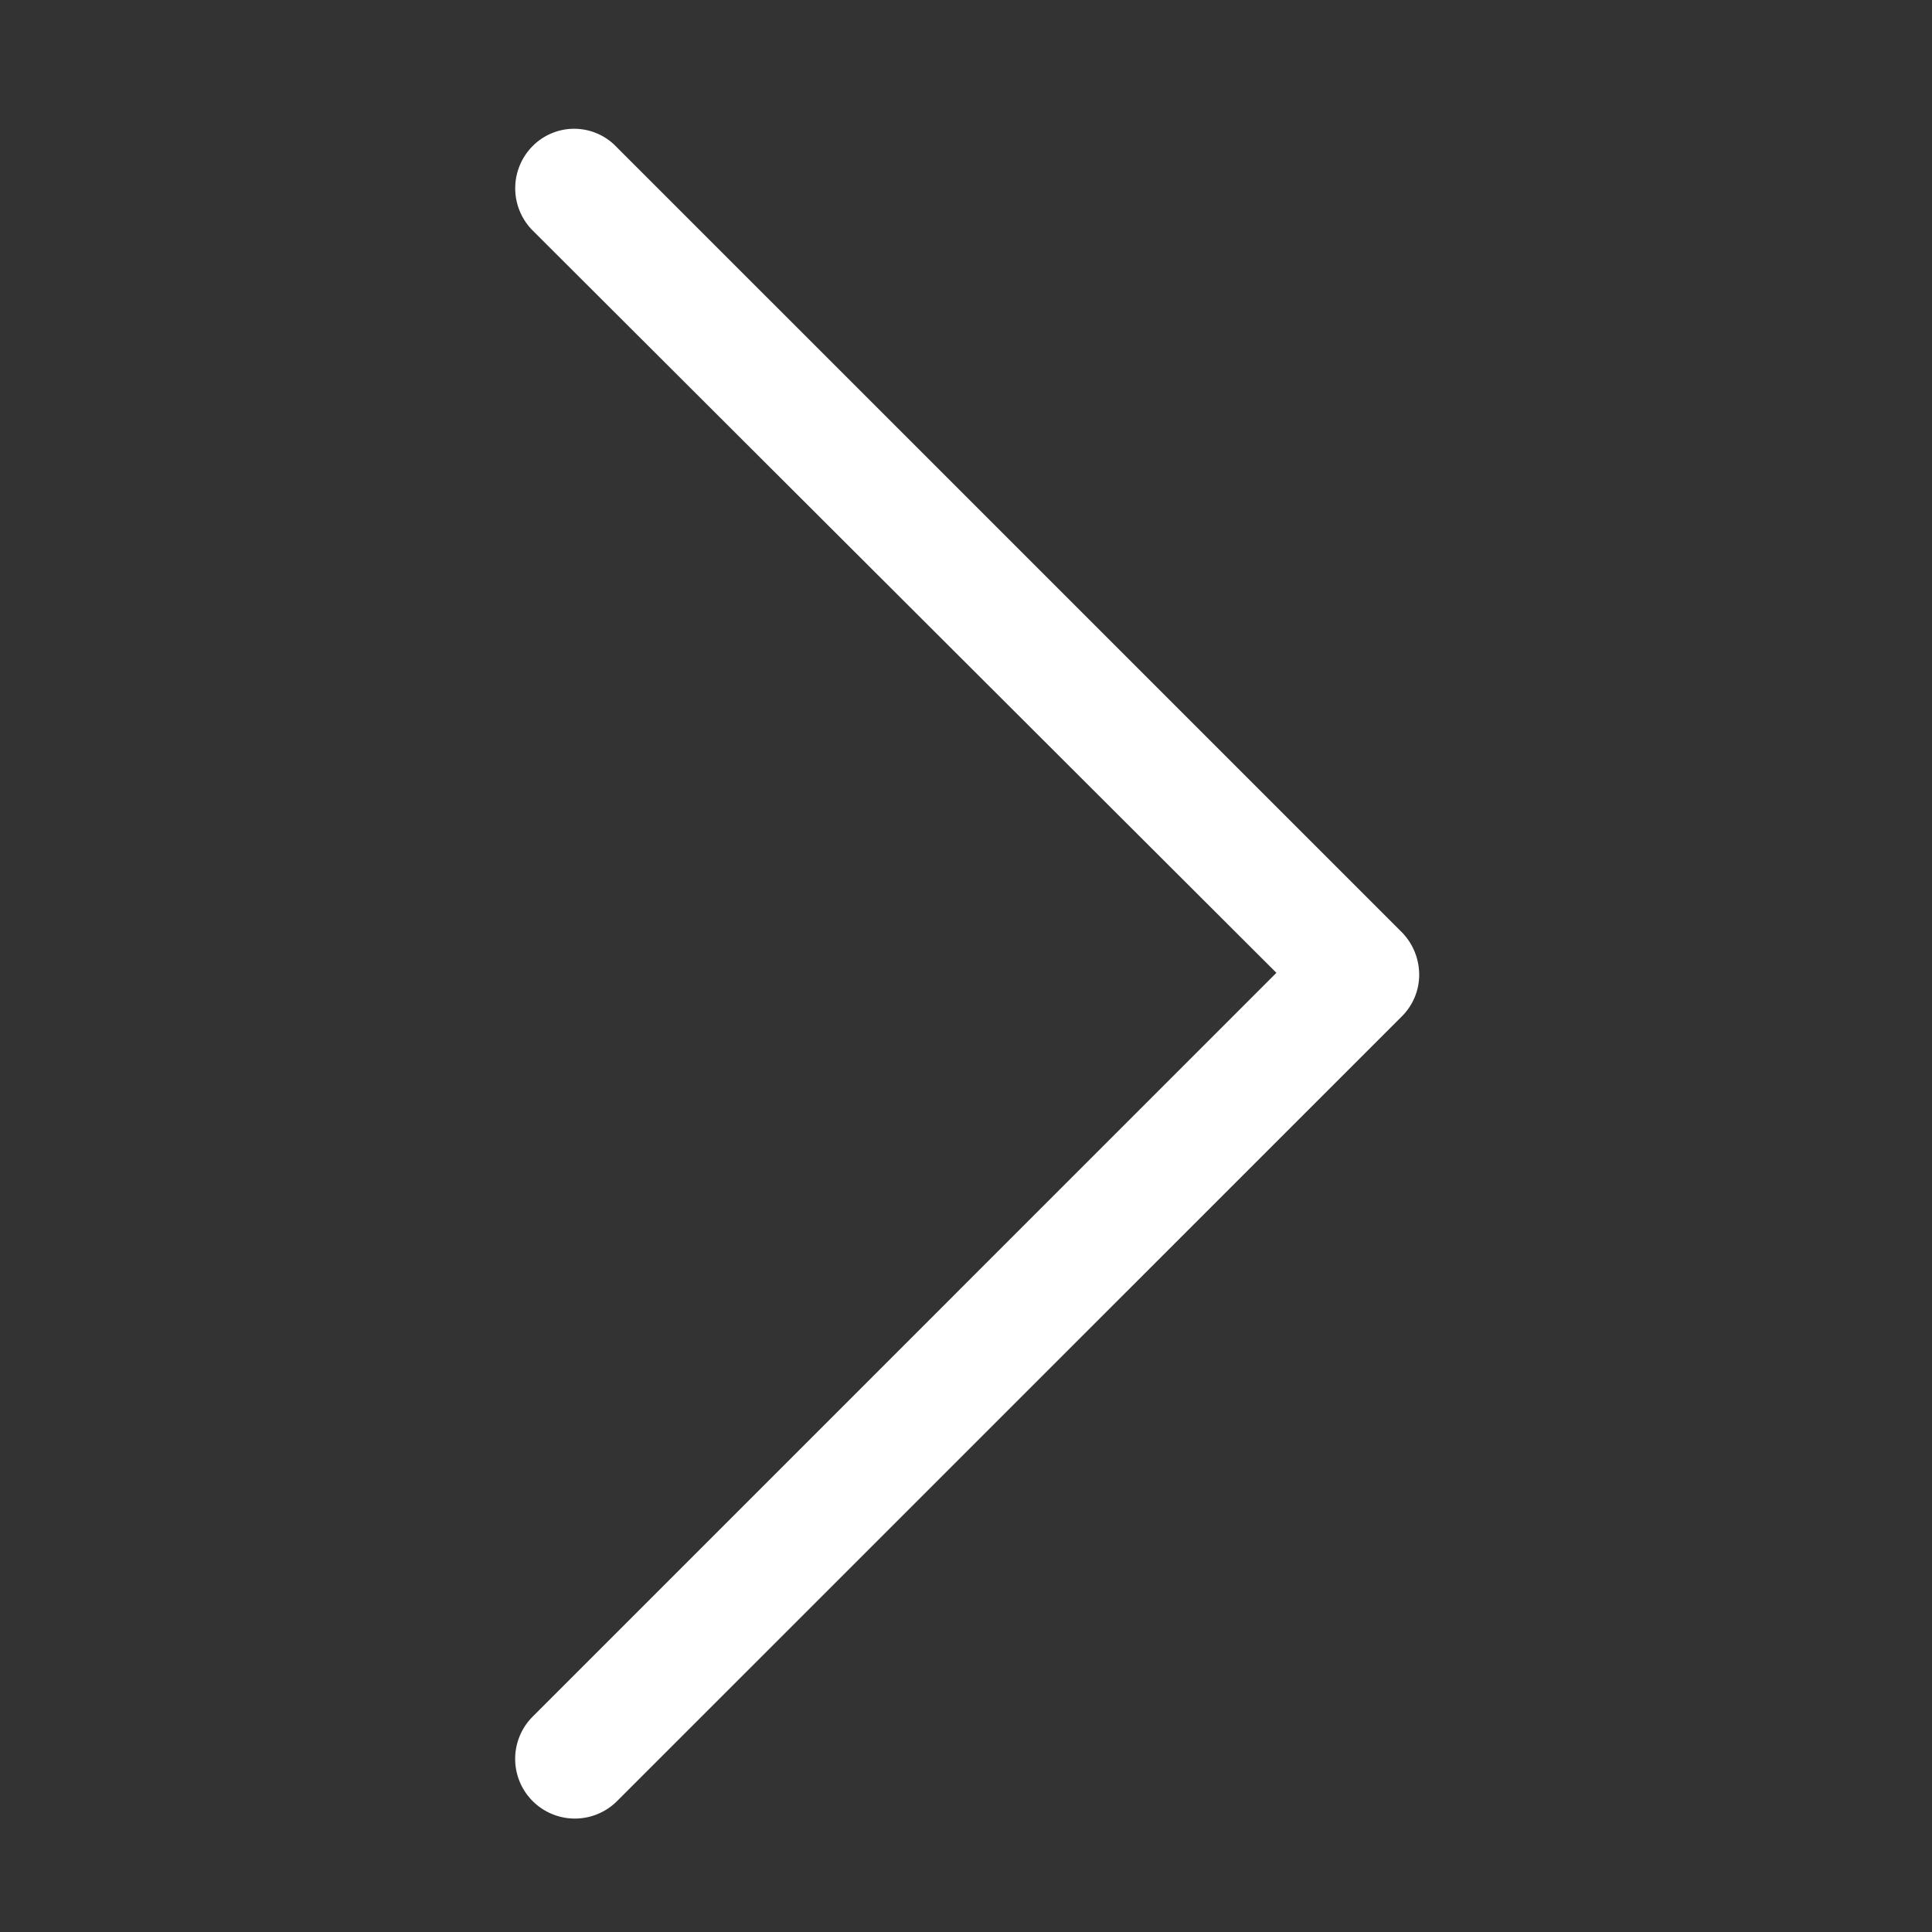 <svg xmlns="http://www.w3.org/2000/svg" width="30" height="30"><rect width="100%" height="100%" fill="#333333" stroke="none"/><path fill="#FFF" d="M8.271 2.268a.929.929 0 0 0 0 1.311L19.82 15.106 8.271 26.656a.927.927 0 0 0 1.311 1.311l12.184-12.183a.91.91 0 0 0 .271-.655.945.945 0 0 0-.271-.655L9.582 2.291a.908.908 0 0 0-1.283-.05l-.028.027z"/></svg>
